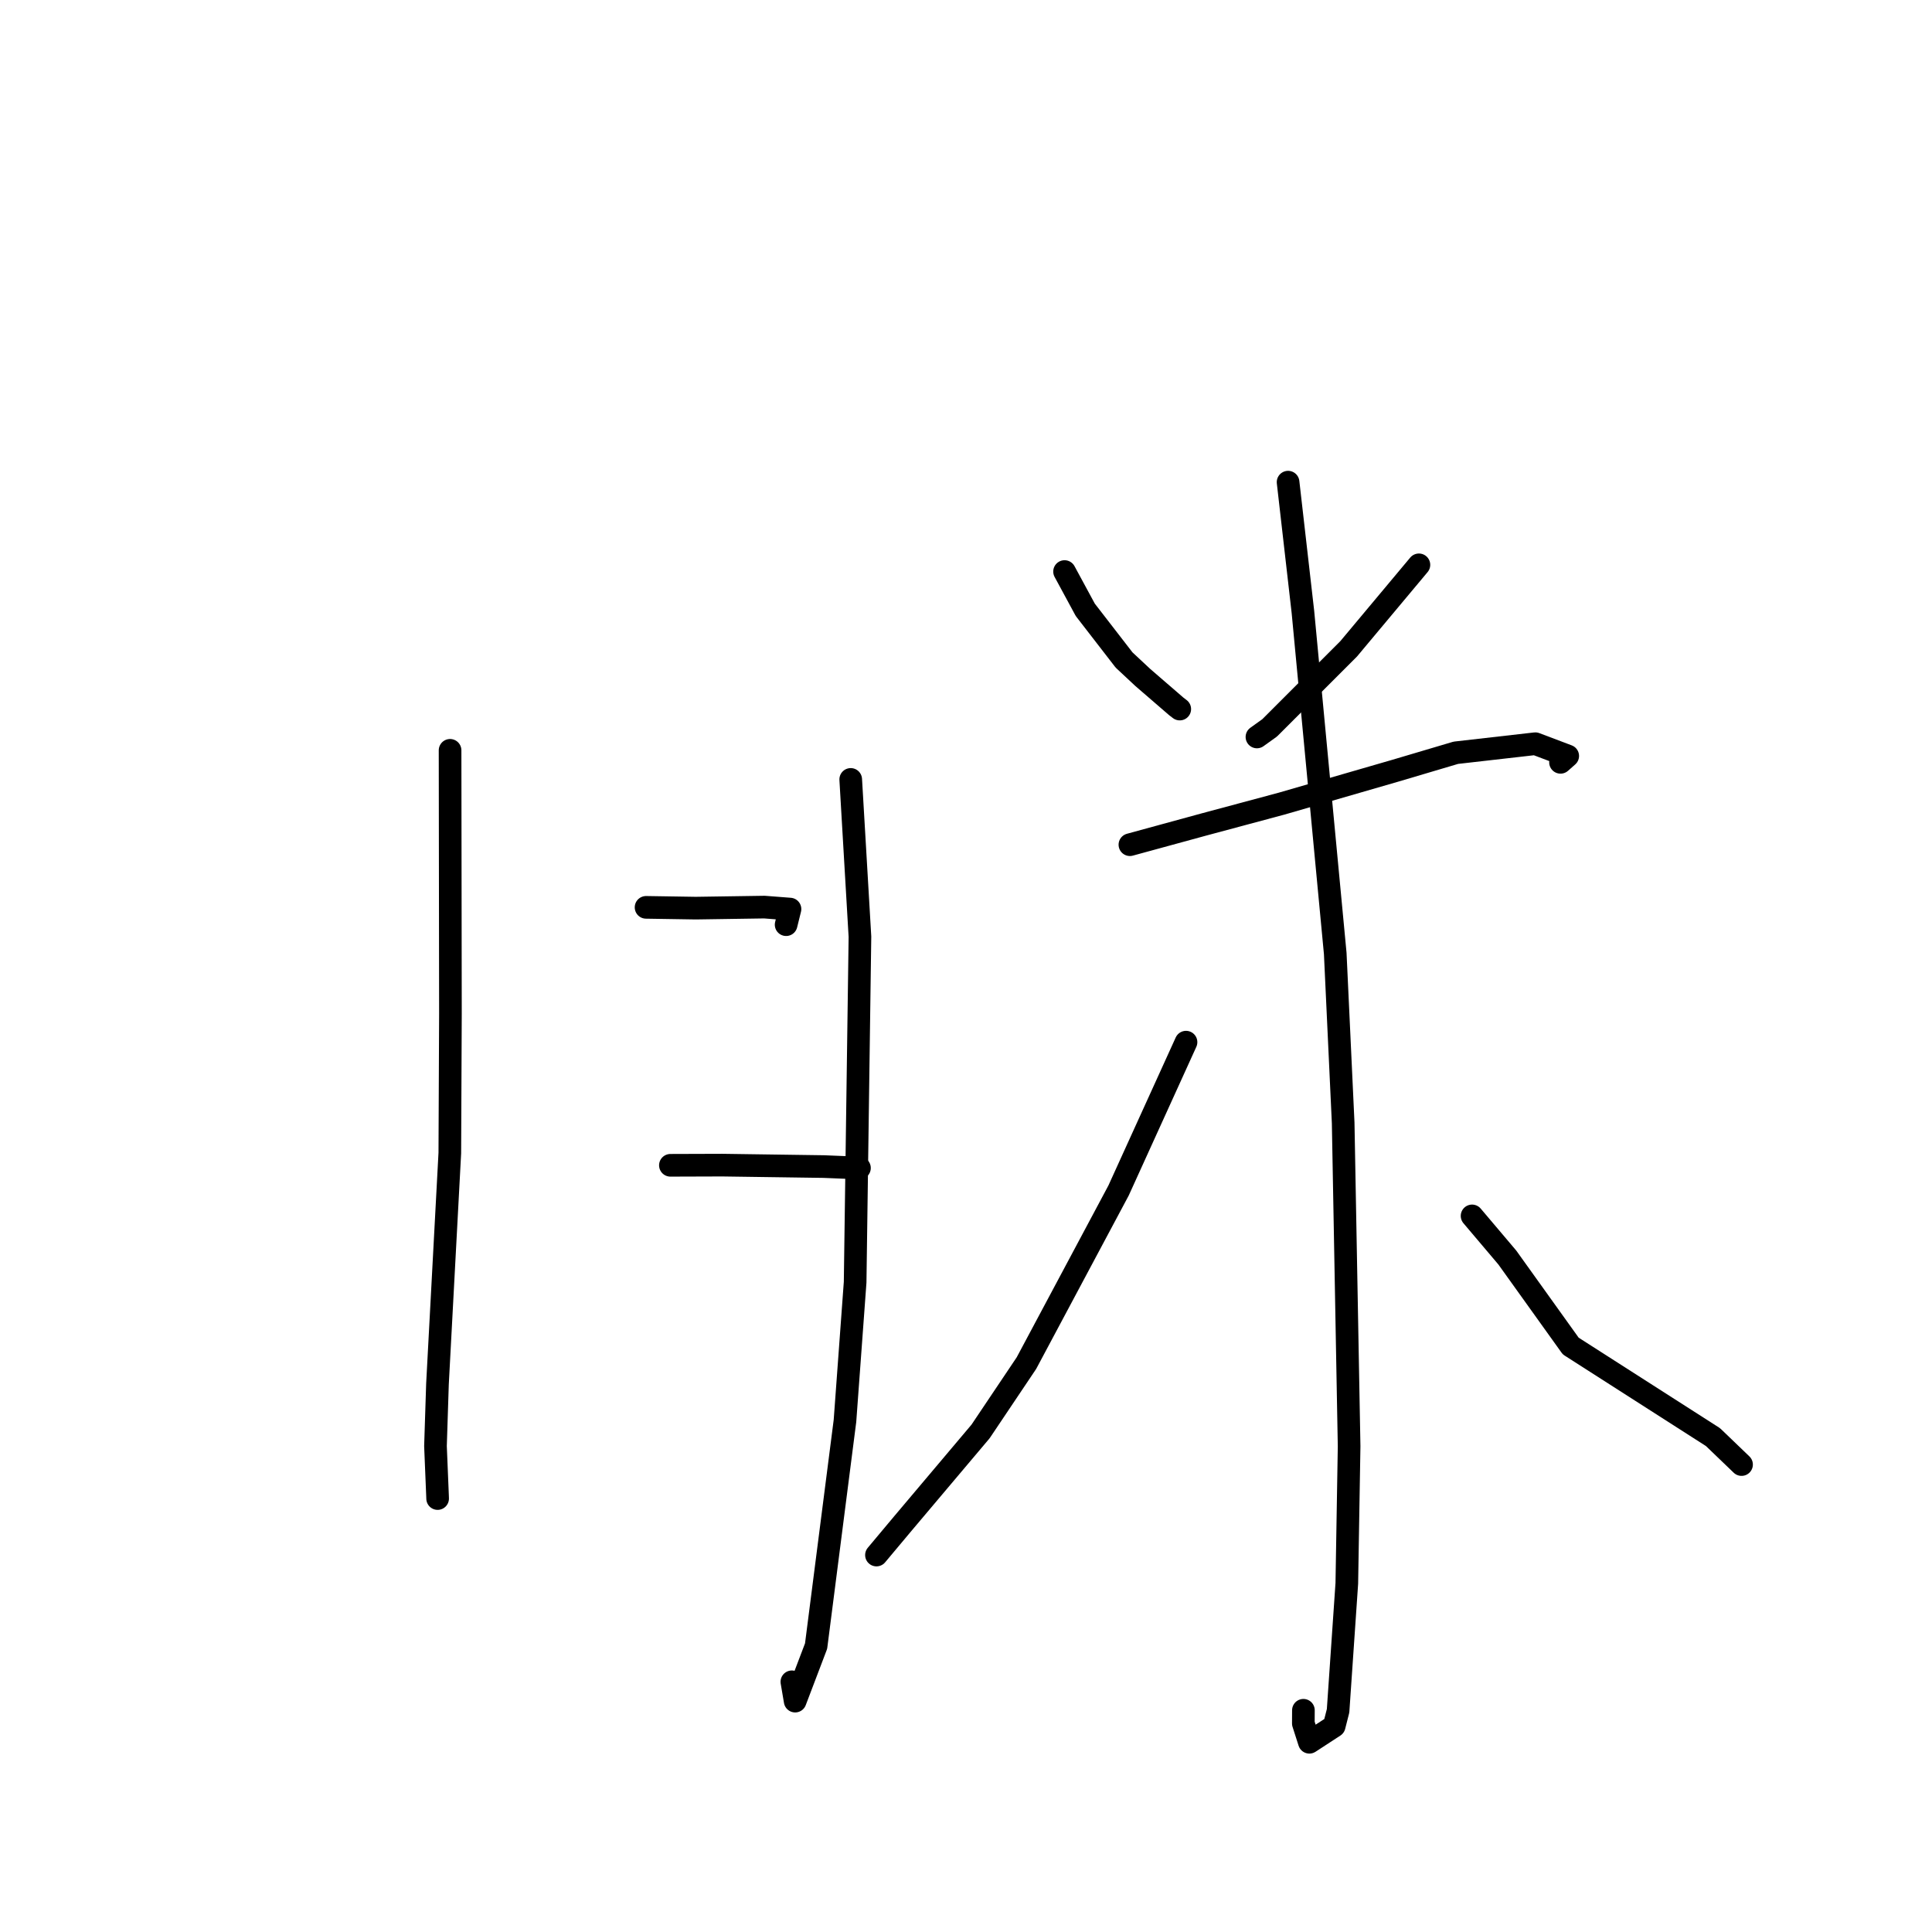 <?xml version="1.0" standalone="no"?>
    <svg width="256" height="256" xmlns="http://www.w3.org/2000/svg" version="1.1">
    <polyline stroke="black" stroke-width="3" stroke-linecap="round" fill="transparent" stroke-linejoin="round" points="59.637 99.422 59.685 134.349 59.603 152.788 57.968 183.377 57.703 191.611 57.974 198.177 57.987 198.566 " />
        <polyline stroke="black" stroke-width="3" stroke-linecap="round" fill="transparent" stroke-linejoin="round" points="112.725 103.276 113.947 124.119 113.31 169.897 111.963 188.272 108.137 218.114 105.363 225.407 104.927 222.847 " />
        <polyline stroke="black" stroke-width="3" stroke-linecap="round" fill="transparent" stroke-linejoin="round" points="85.606 120.229 92.195 120.332 101.29 120.196 104.678 120.457 104.311 121.938 104.166 122.525 " />
        <polyline stroke="black" stroke-width="3" stroke-linecap="round" fill="transparent" stroke-linejoin="round" points="88.831 154.408 95.718 154.386 109.161 154.577 111.992 154.692 113.653 154.756 113.883 154.765 " />
        <polyline stroke="black" stroke-width="3" stroke-linecap="round" fill="transparent" stroke-linejoin="round" points="141.059 75.733 143.805 80.804 148.943 87.449 151.435 89.777 155.861 93.6 156.325 93.956 " />
        <polyline stroke="black" stroke-width="3" stroke-linecap="round" fill="transparent" stroke-linejoin="round" points="188.014 74.843 178.702 85.977 168.235 96.445 166.551 97.652 " />
        <polyline stroke="black" stroke-width="3" stroke-linecap="round" fill="transparent" stroke-linejoin="round" points="149.718 111.927 159.543 109.243 169.814 106.487 184.898 102.121 192.905 99.746 203.438 98.545 207.732 100.168 206.776 101.013 " />
        <polyline stroke="black" stroke-width="3" stroke-linecap="round" fill="transparent" stroke-linejoin="round" points="170.677 63.888 172.645 81.095 176.926 126.342 177.977 148.785 178.765 191.638 178.46 209.806 177.302 226.691 176.787 228.715 173.5 230.859 172.699 228.363 172.709 226.619 " />
        <polyline stroke="black" stroke-width="3" stroke-linecap="round" fill="transparent" stroke-linejoin="round" points="157.154 138.091 148.216 157.748 136.007 180.622 129.931 189.674 119.621 201.89 116.452 205.674 116.135 206.052 " />
        <polyline stroke="black" stroke-width="3" stroke-linecap="round" fill="transparent" stroke-linejoin="round" points="195.057 161.113 199.724 166.625 208.13 178.357 226.977 190.423 230.436 193.746 230.764 194.062 " />
        </svg>